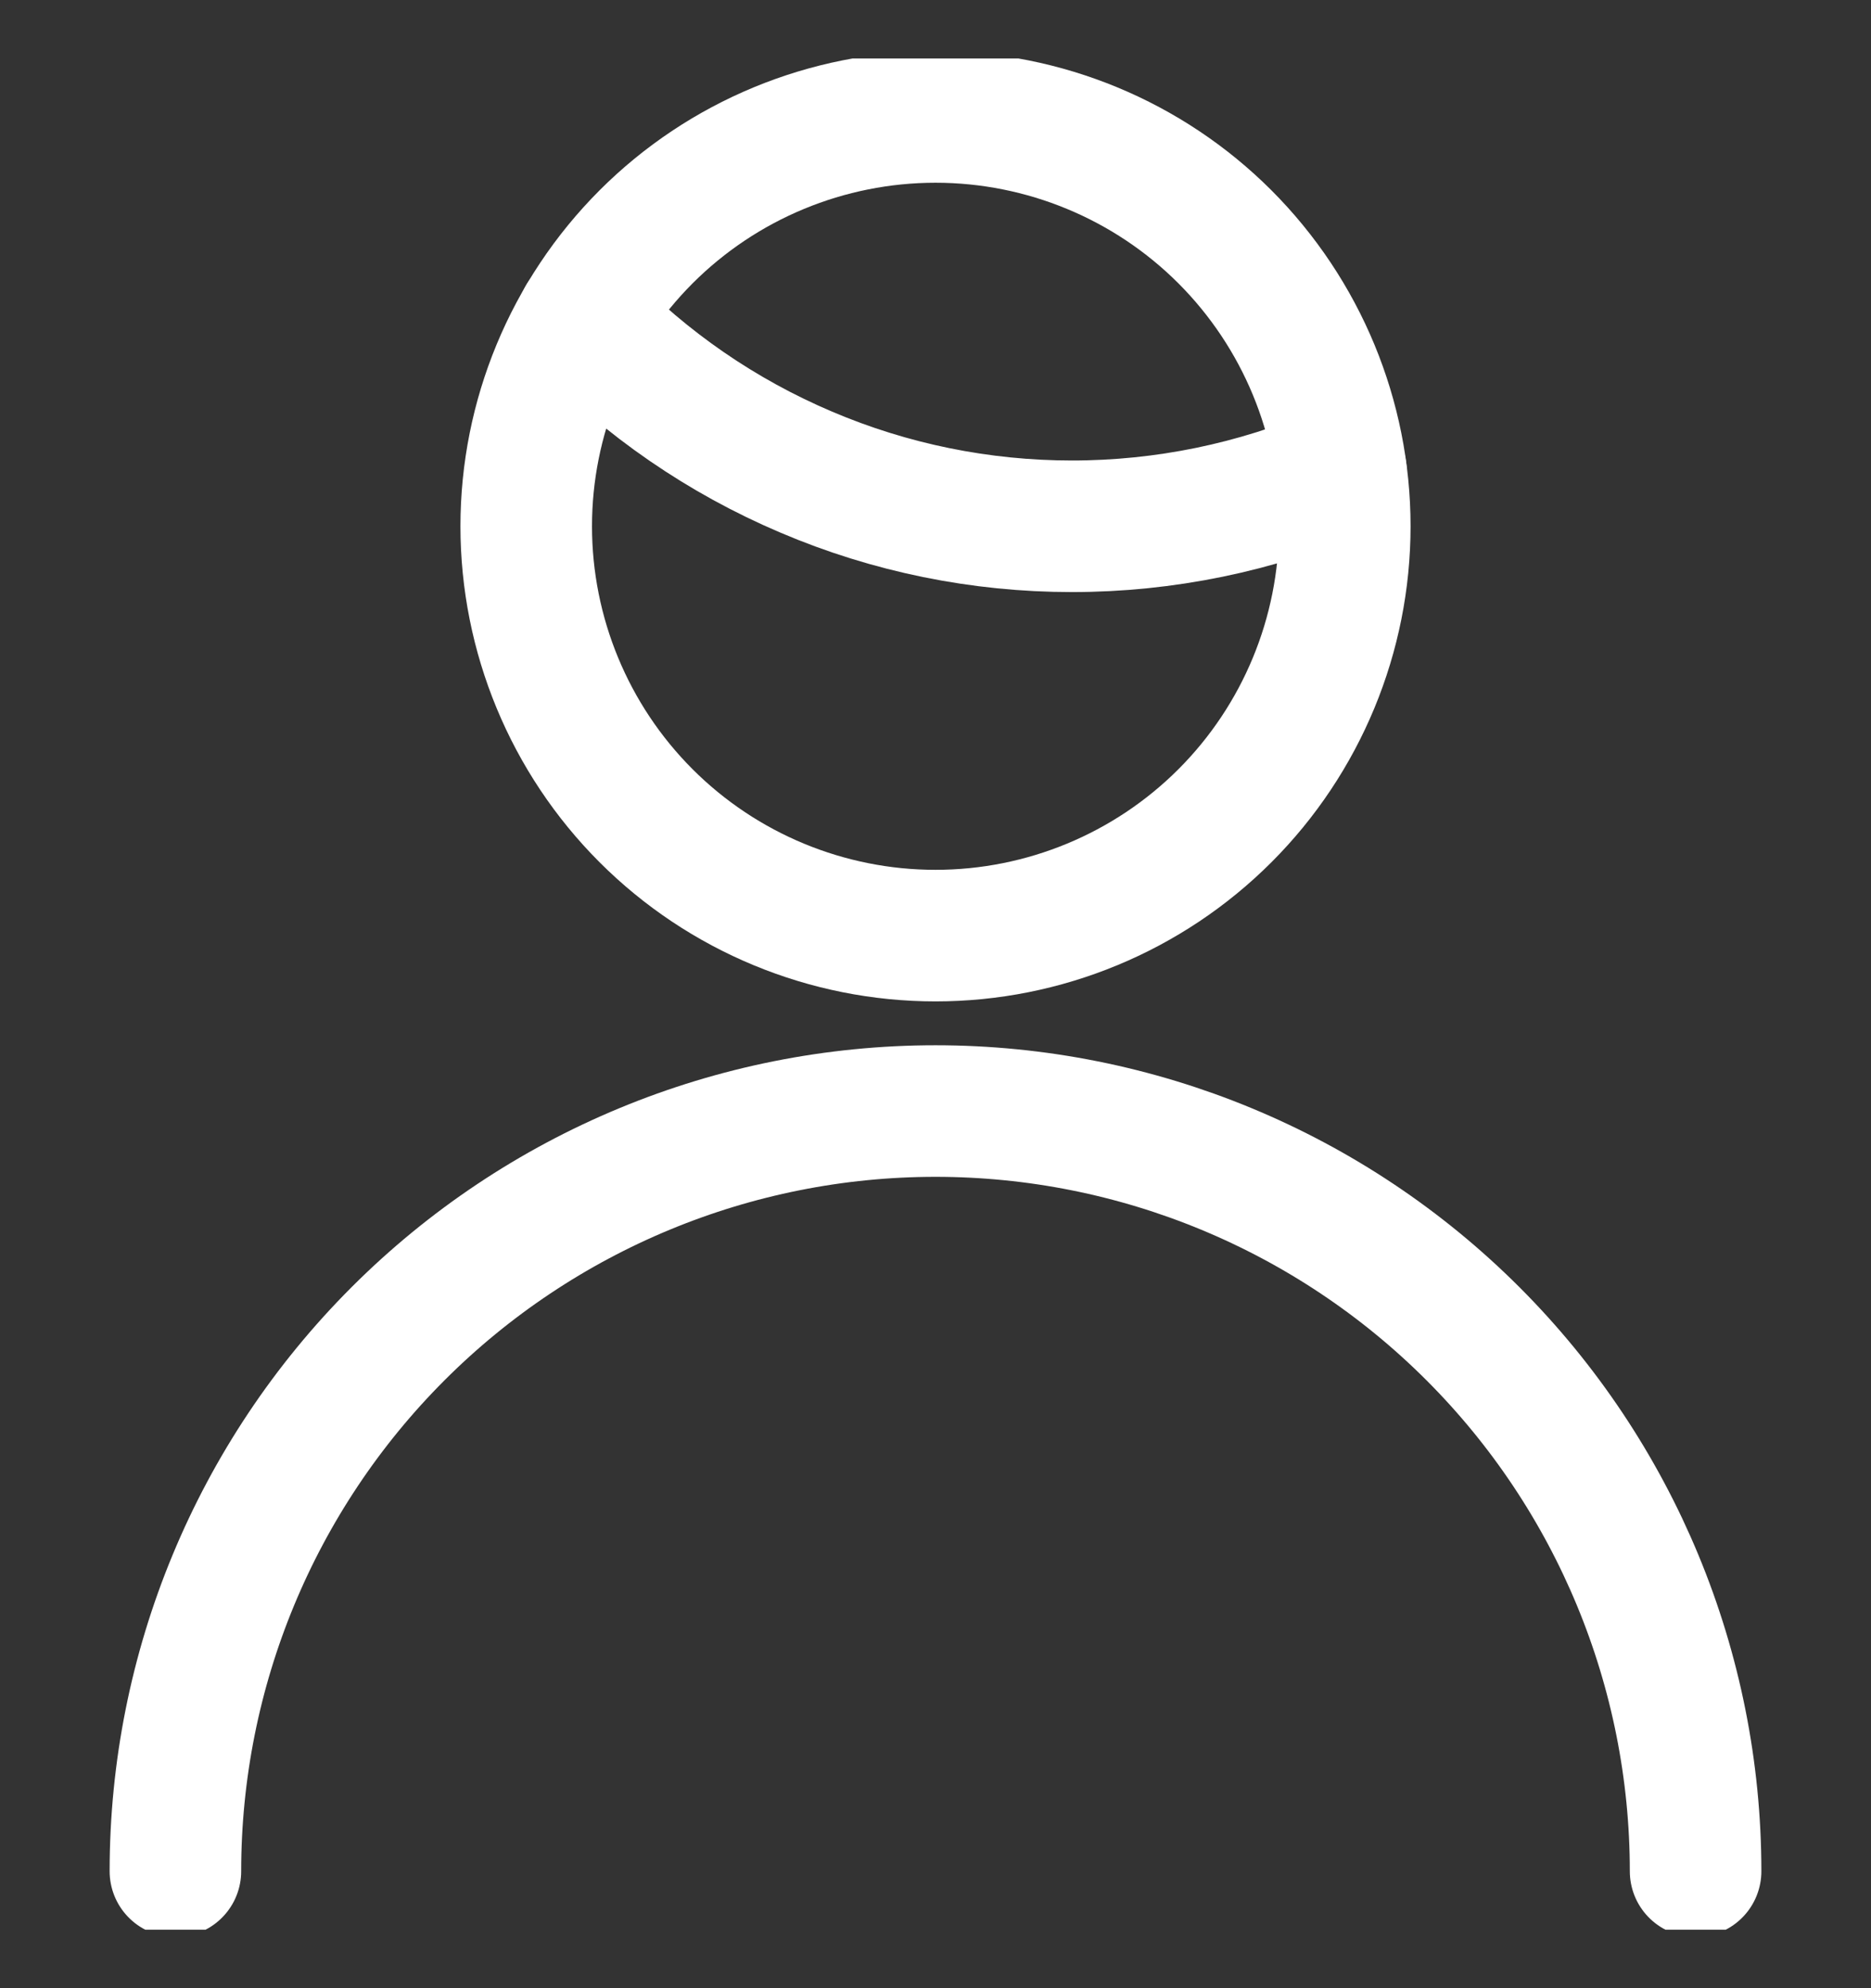 <svg width="16" height="17" viewBox="0 0 16 17" fill="none" xmlns="http://www.w3.org/2000/svg">
<rect x="0" y="0" width="16" height="17" fill="#333333" stroke="none"/>
<g clip-path="url(#clip0_745_422)">
<path d="M4.984 2.723C5.526 3.285 6.176 3.732 6.895 4.037C7.613 4.343 8.386 4.5 9.167 4.5C9.958 4.5 10.741 4.339 11.467 4.027" stroke="white" stroke-width="1.125" stroke-linecap="round" stroke-linejoin="round"/>
<path d="M4.5 4.5C4.5 5.428 4.869 6.319 5.525 6.975C6.181 7.631 7.072 8 8 8C8.928 8 9.819 7.631 10.475 6.975C11.131 6.319 11.5 5.428 11.5 4.5C11.5 3.572 11.131 2.682 10.475 2.025C9.819 1.369 8.928 1 8 1C7.072 1 6.181 1.369 5.525 2.025C4.869 2.682 4.5 3.572 4.5 4.5Z" stroke="white" stroke-width="1.125" stroke-linecap="round" stroke-linejoin="round"/>
<path d="M1.5 16C1.5 14.276 2.185 12.623 3.404 11.404C4.623 10.185 6.276 9.5 8 9.5C9.724 9.5 11.377 10.185 12.596 11.404C13.815 12.623 14.5 14.276 14.5 16" stroke="white" stroke-width="1.125" stroke-linecap="round" stroke-linejoin="round"/>
</g>
<defs>
<clipPath id="clip0_745_422">
<rect width="16" height="16" fill="white" transform="translate(0 0.5)"/>
</clipPath>
</defs>
</svg>

